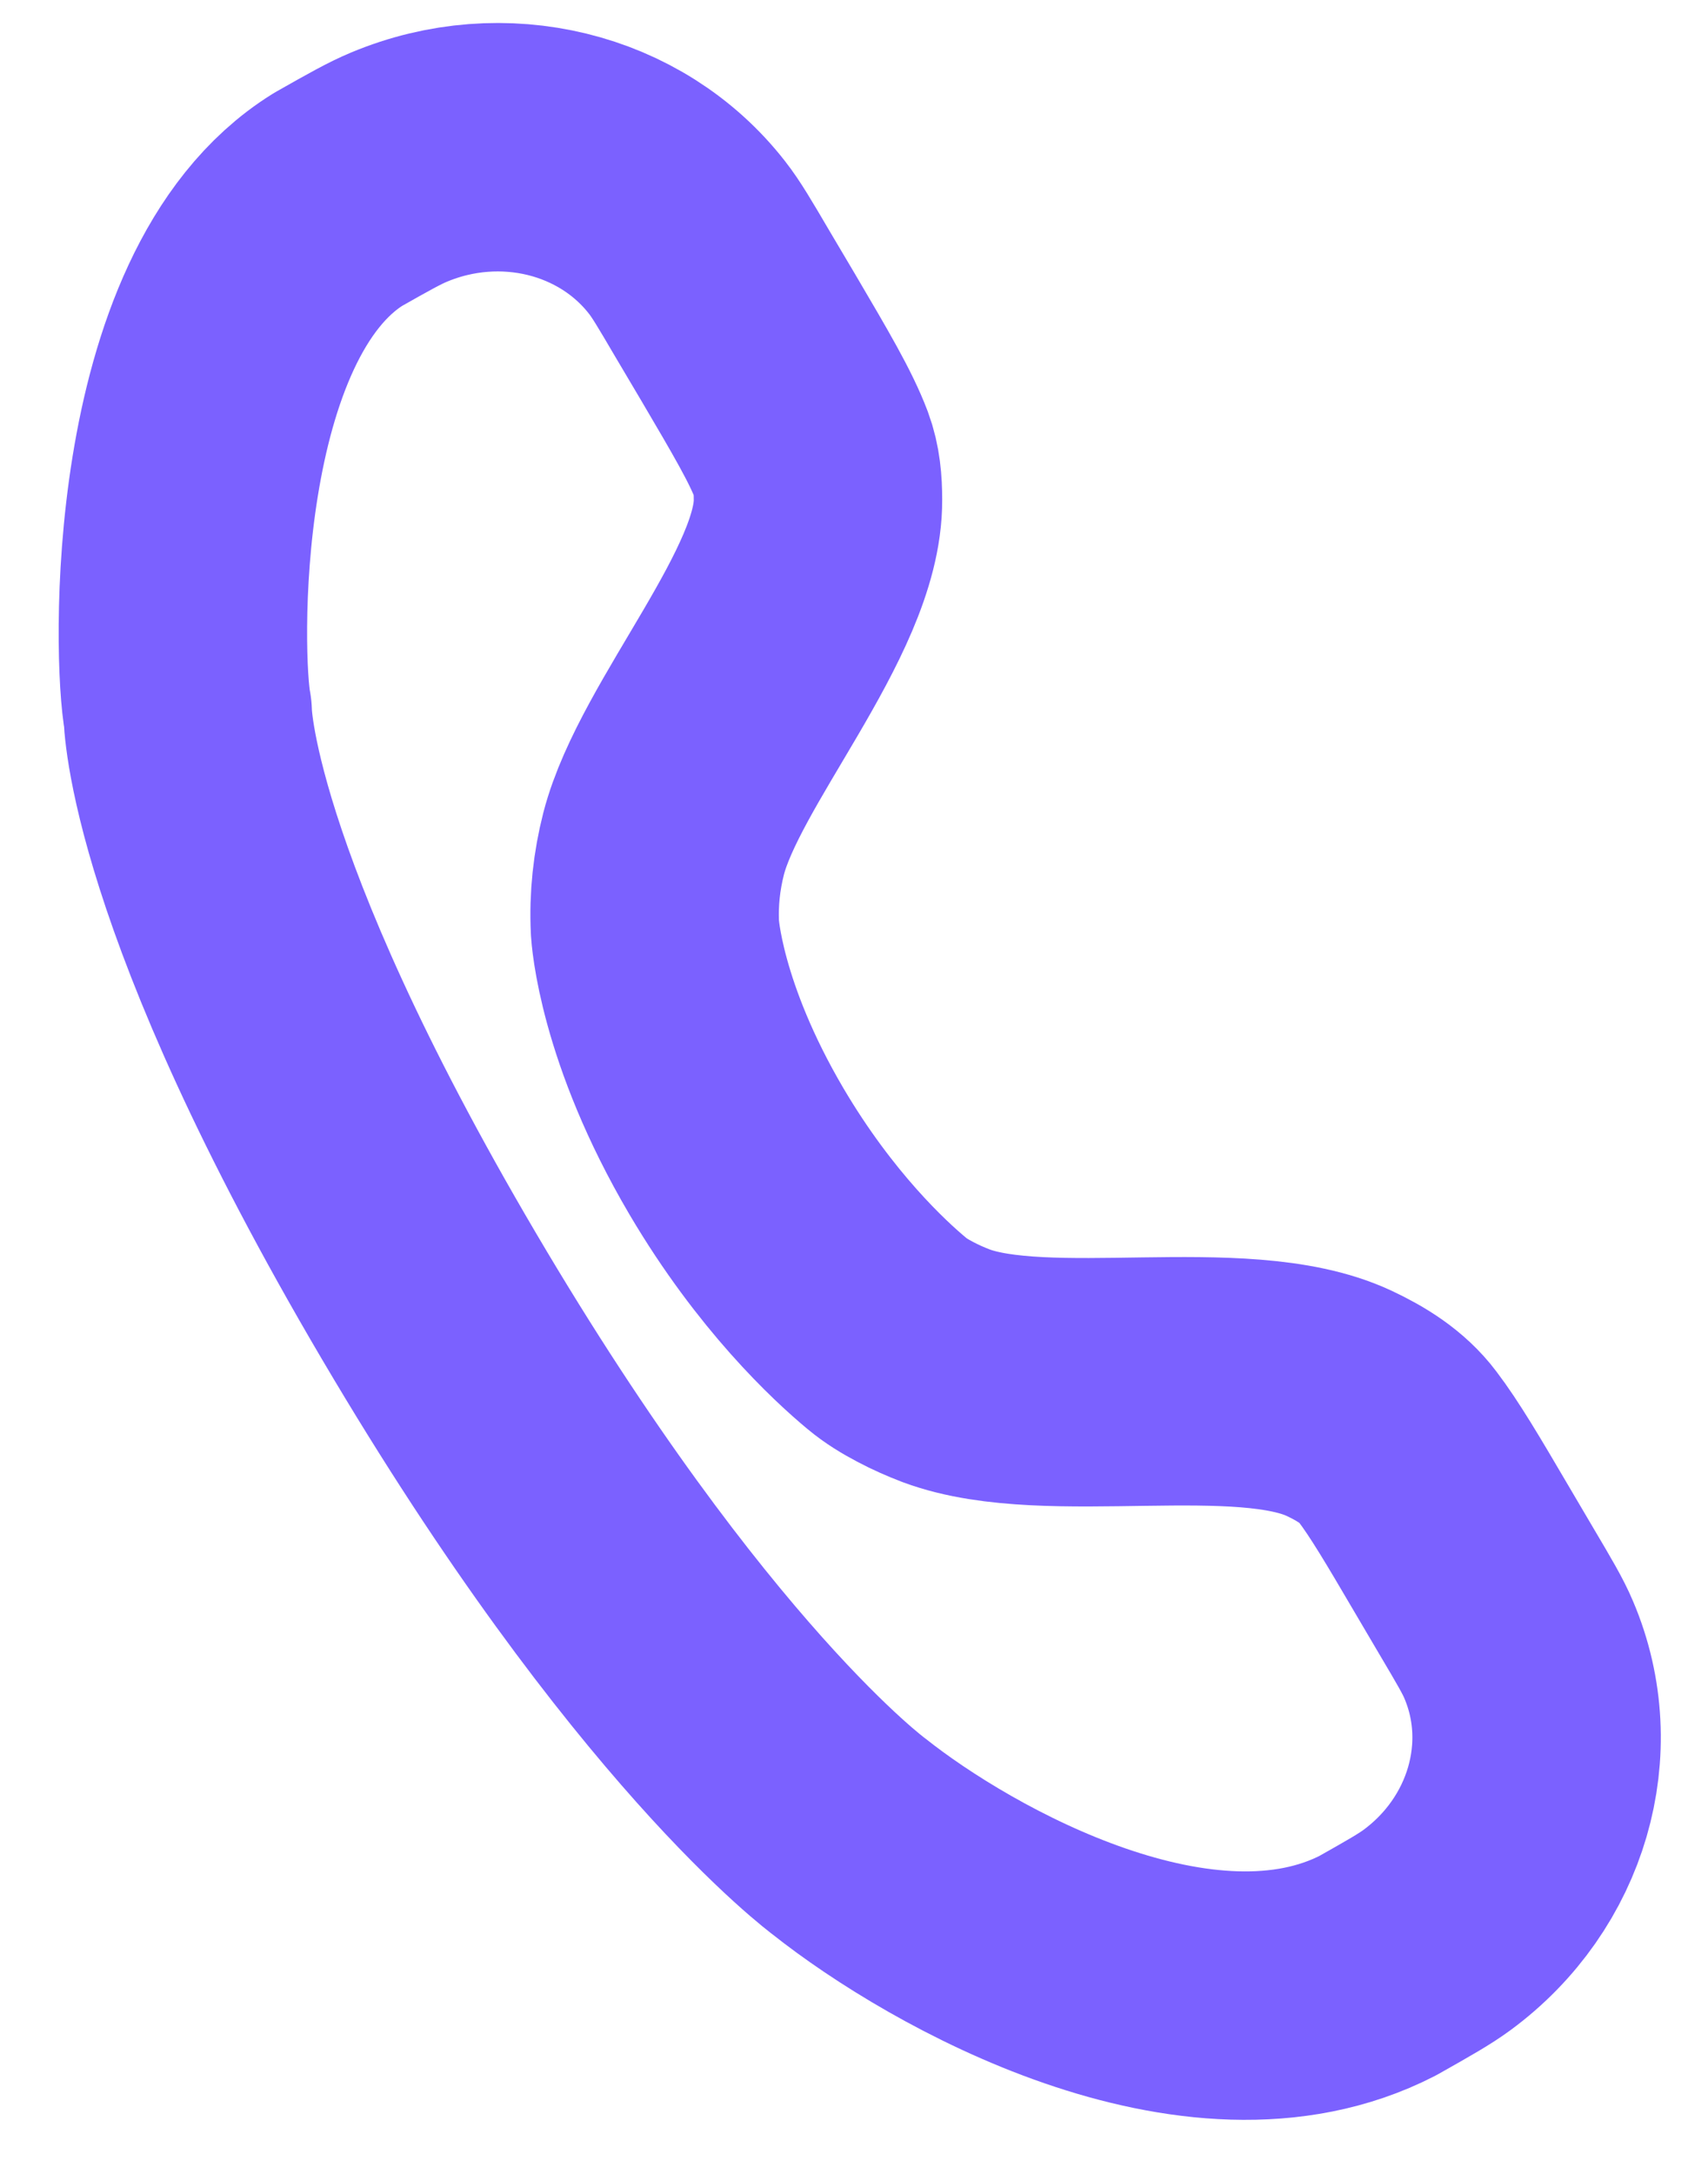 <svg width="11" height="14" viewBox="0 0 11 14" fill="none" xmlns="http://www.w3.org/2000/svg">
<path d="M4.818 2.172L4.651 1.89C4.539 1.699 4.483 1.604 4.425 1.53C4 0.984 3.235 0.797 2.568 1.077C2.477 1.115 2.377 1.171 2.176 1.285C1.082 1.966 1.142 4.254 1.209 4.593C1.209 4.593 1.212 5.714 2.763 8.348C4.314 10.982 5.469 11.828 5.469 11.828C6.126 12.35 7.726 13.248 8.873 12.659C9.075 12.545 9.175 12.488 9.254 12.43C9.834 12.003 10.051 11.259 9.781 10.625C9.745 10.539 9.689 10.444 9.576 10.253L9.41 9.971C9.23 9.664 9.11 9.461 8.999 9.315C8.905 9.19 8.768 9.105 8.623 9.037C7.995 8.744 6.747 9.039 6.094 8.796C6.026 8.77 5.96 8.741 5.896 8.707C5.831 8.673 5.768 8.635 5.712 8.588C5.536 8.442 5.122 8.058 4.743 7.415C4.253 6.582 4.219 5.991 4.218 5.976L4.218 5.975C4.209 5.791 4.229 5.609 4.274 5.433C4.442 4.783 5.272 3.879 5.268 3.218C5.268 3.12 5.26 3.022 5.226 2.931C5.157 2.748 5.029 2.531 4.818 2.172Z" stroke="#7B61FF" stroke-width="1.6" stroke-linecap="round" stroke-linejoin="round"/>
</svg>
